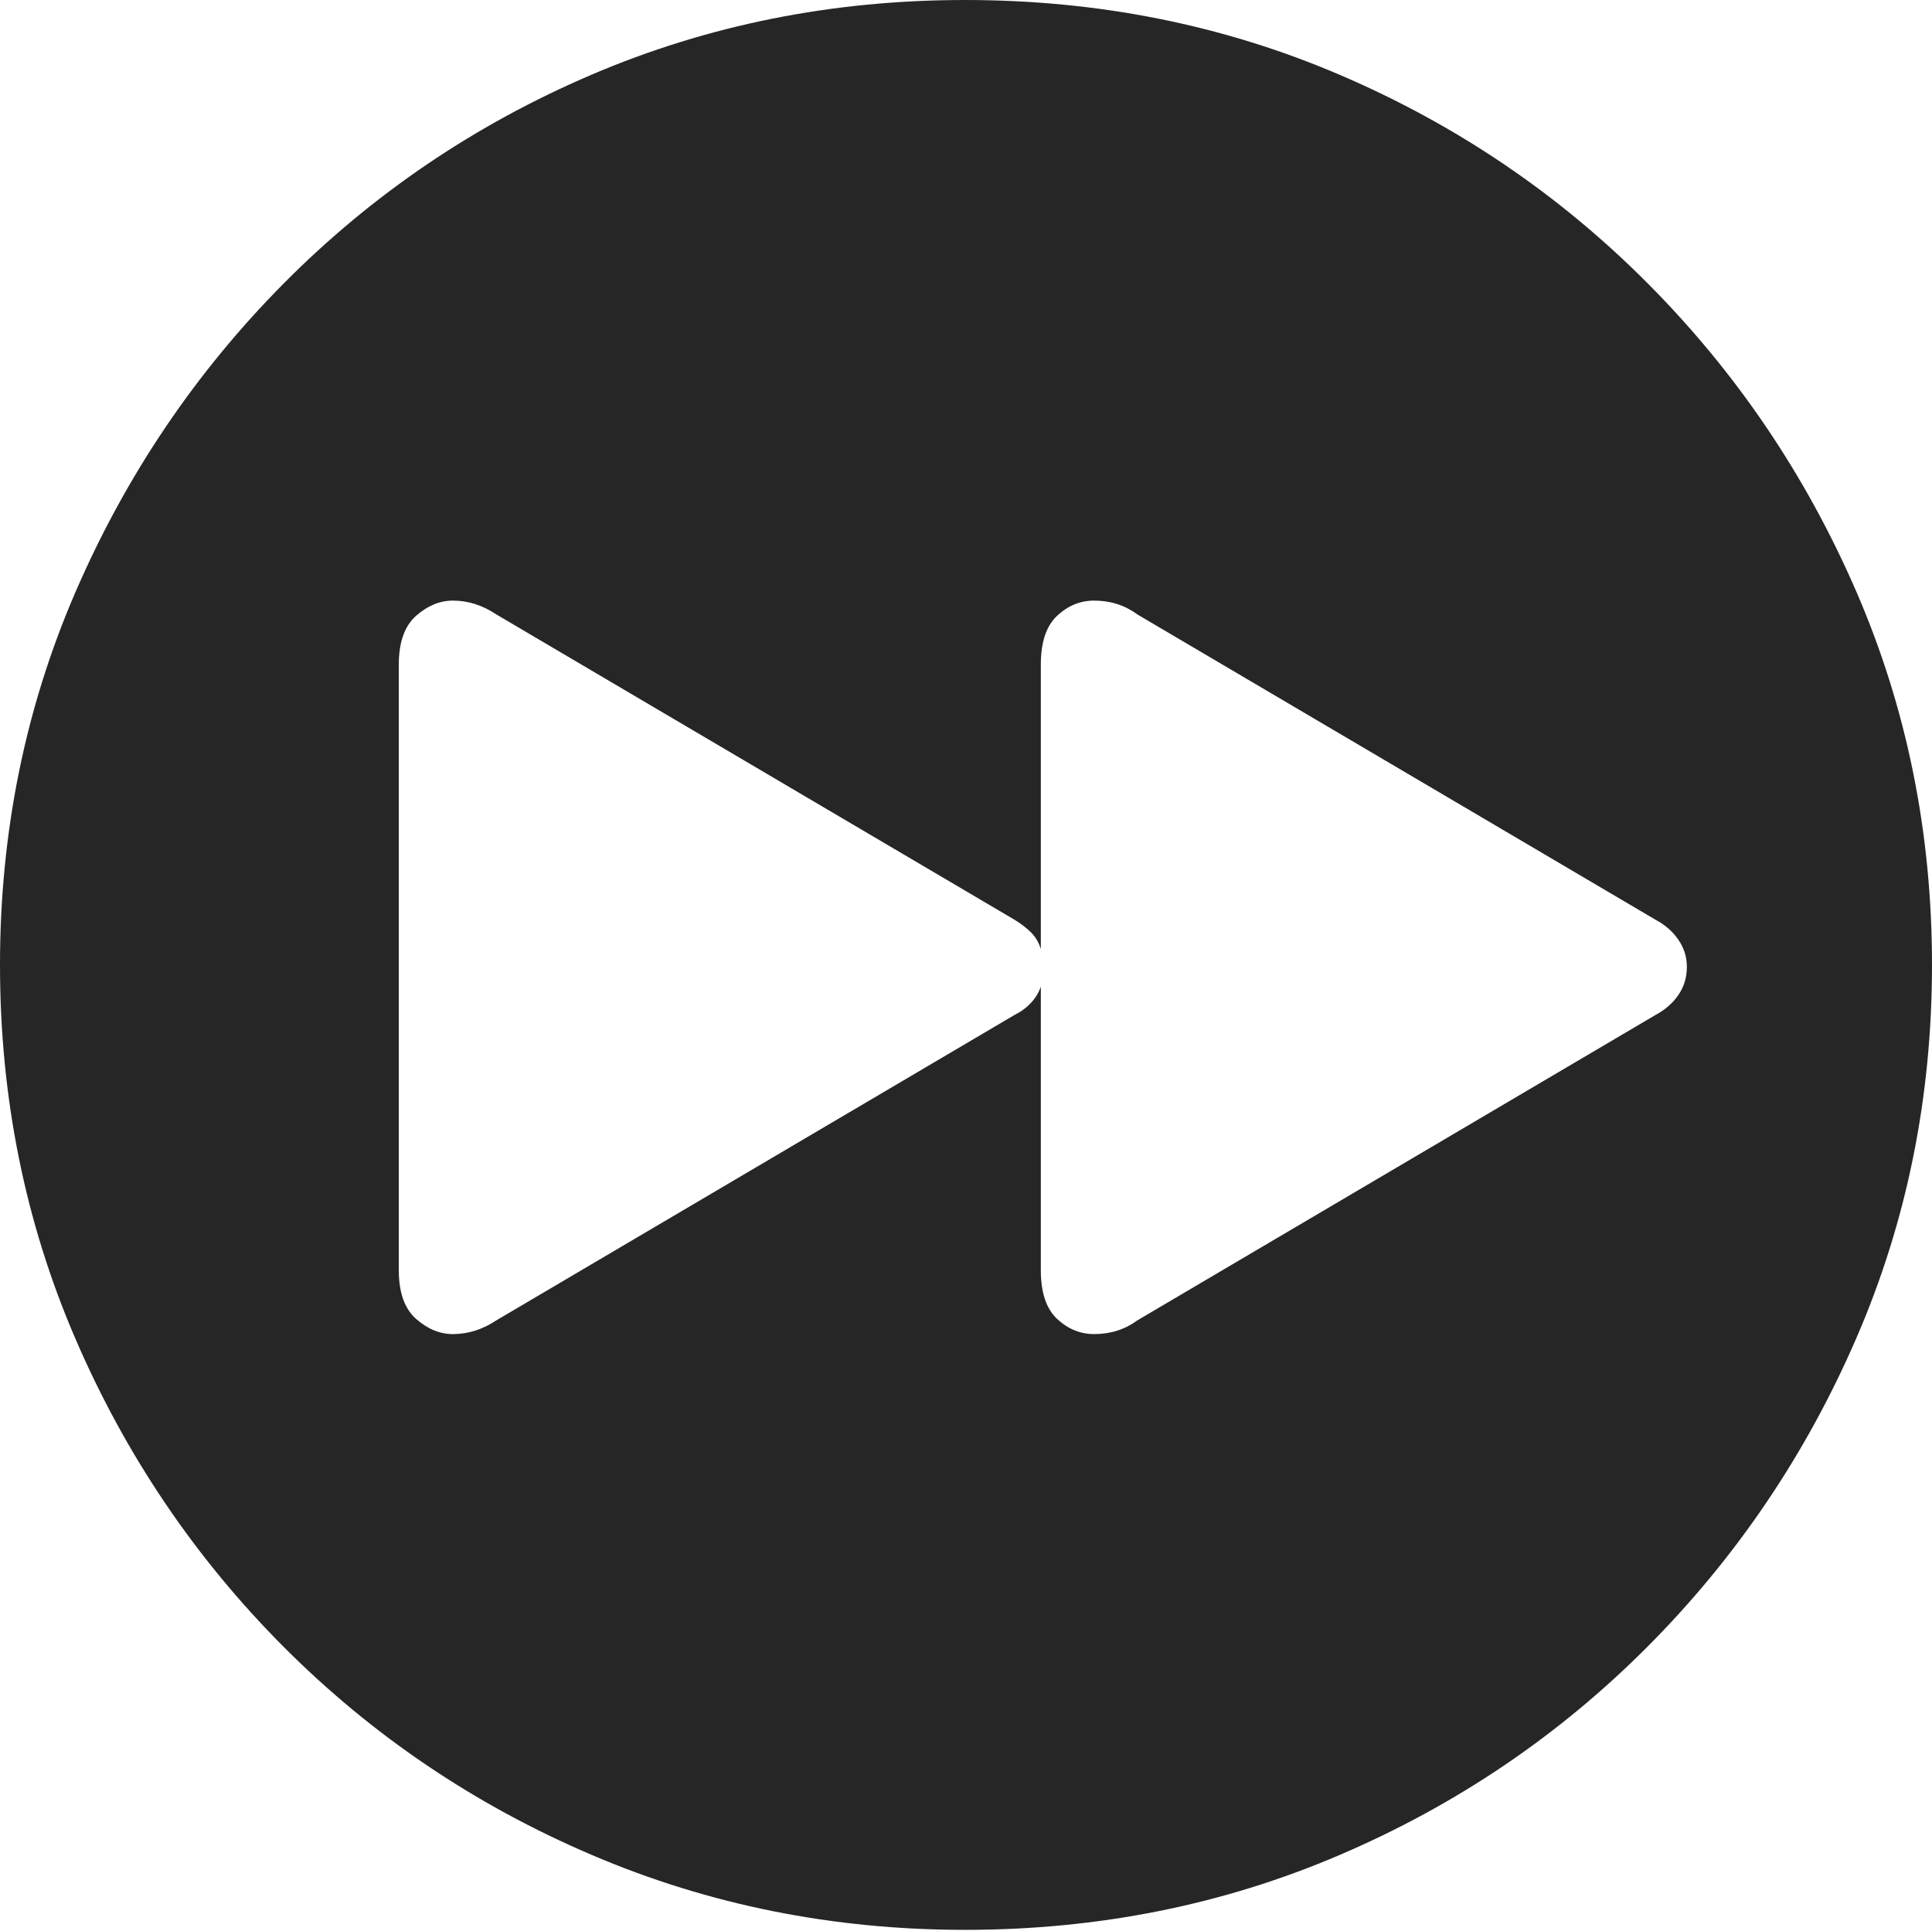 <?xml version="1.0" encoding="UTF-8"?>
<!--Generator: Apple Native CoreSVG 175-->
<!DOCTYPE svg
PUBLIC "-//W3C//DTD SVG 1.1//EN"
       "http://www.w3.org/Graphics/SVG/1.1/DTD/svg11.dtd">
<svg version="1.1" xmlns="http://www.w3.org/2000/svg" xmlns:xlink="http://www.w3.org/1999/xlink" width="19.16" height="19.15">
 <g>
  <rect height="19.15" opacity="0" width="19.16" x="0" y="0"/>
  <path d="M9.57 19.141Q11.553 19.141 13.286 18.398Q15.02 17.656 16.338 16.333Q17.656 15.01 18.408 13.276Q19.16 11.543 19.16 9.57Q19.16 7.598 18.408 5.864Q17.656 4.131 16.338 2.808Q15.02 1.484 13.286 0.742Q11.553 0 9.57 0Q7.598 0 5.864 0.742Q4.131 1.484 2.817 2.808Q1.504 4.131 0.752 5.864Q0 7.598 0 9.57Q0 11.543 0.747 13.276Q1.494 15.01 2.812 16.333Q4.131 17.656 5.869 18.398Q7.607 19.141 9.57 19.141ZM16.729 9.59Q16.729 9.746 16.645 9.868Q16.562 9.99 16.416 10.068L11.279 13.096Q11.094 13.232 10.85 13.232Q10.645 13.232 10.483 13.081Q10.322 12.93 10.322 12.598L10.322 9.785Q10.293 9.873 10.225 9.946Q10.156 10.02 10.059 10.068L4.922 13.096Q4.717 13.232 4.492 13.232Q4.297 13.232 4.126 13.081Q3.955 12.93 3.955 12.598L3.955 6.592Q3.955 6.26 4.126 6.108Q4.297 5.957 4.492 5.957Q4.717 5.957 4.922 6.094L10.059 9.121Q10.156 9.18 10.225 9.248Q10.293 9.316 10.322 9.414L10.322 6.592Q10.322 6.26 10.483 6.108Q10.645 5.957 10.85 5.957Q11.094 5.957 11.279 6.094L16.416 9.121Q16.562 9.199 16.645 9.321Q16.729 9.443 16.729 9.59Z" fill="rgba(0,0,0,0.85)"/>
 </g>
</svg>
